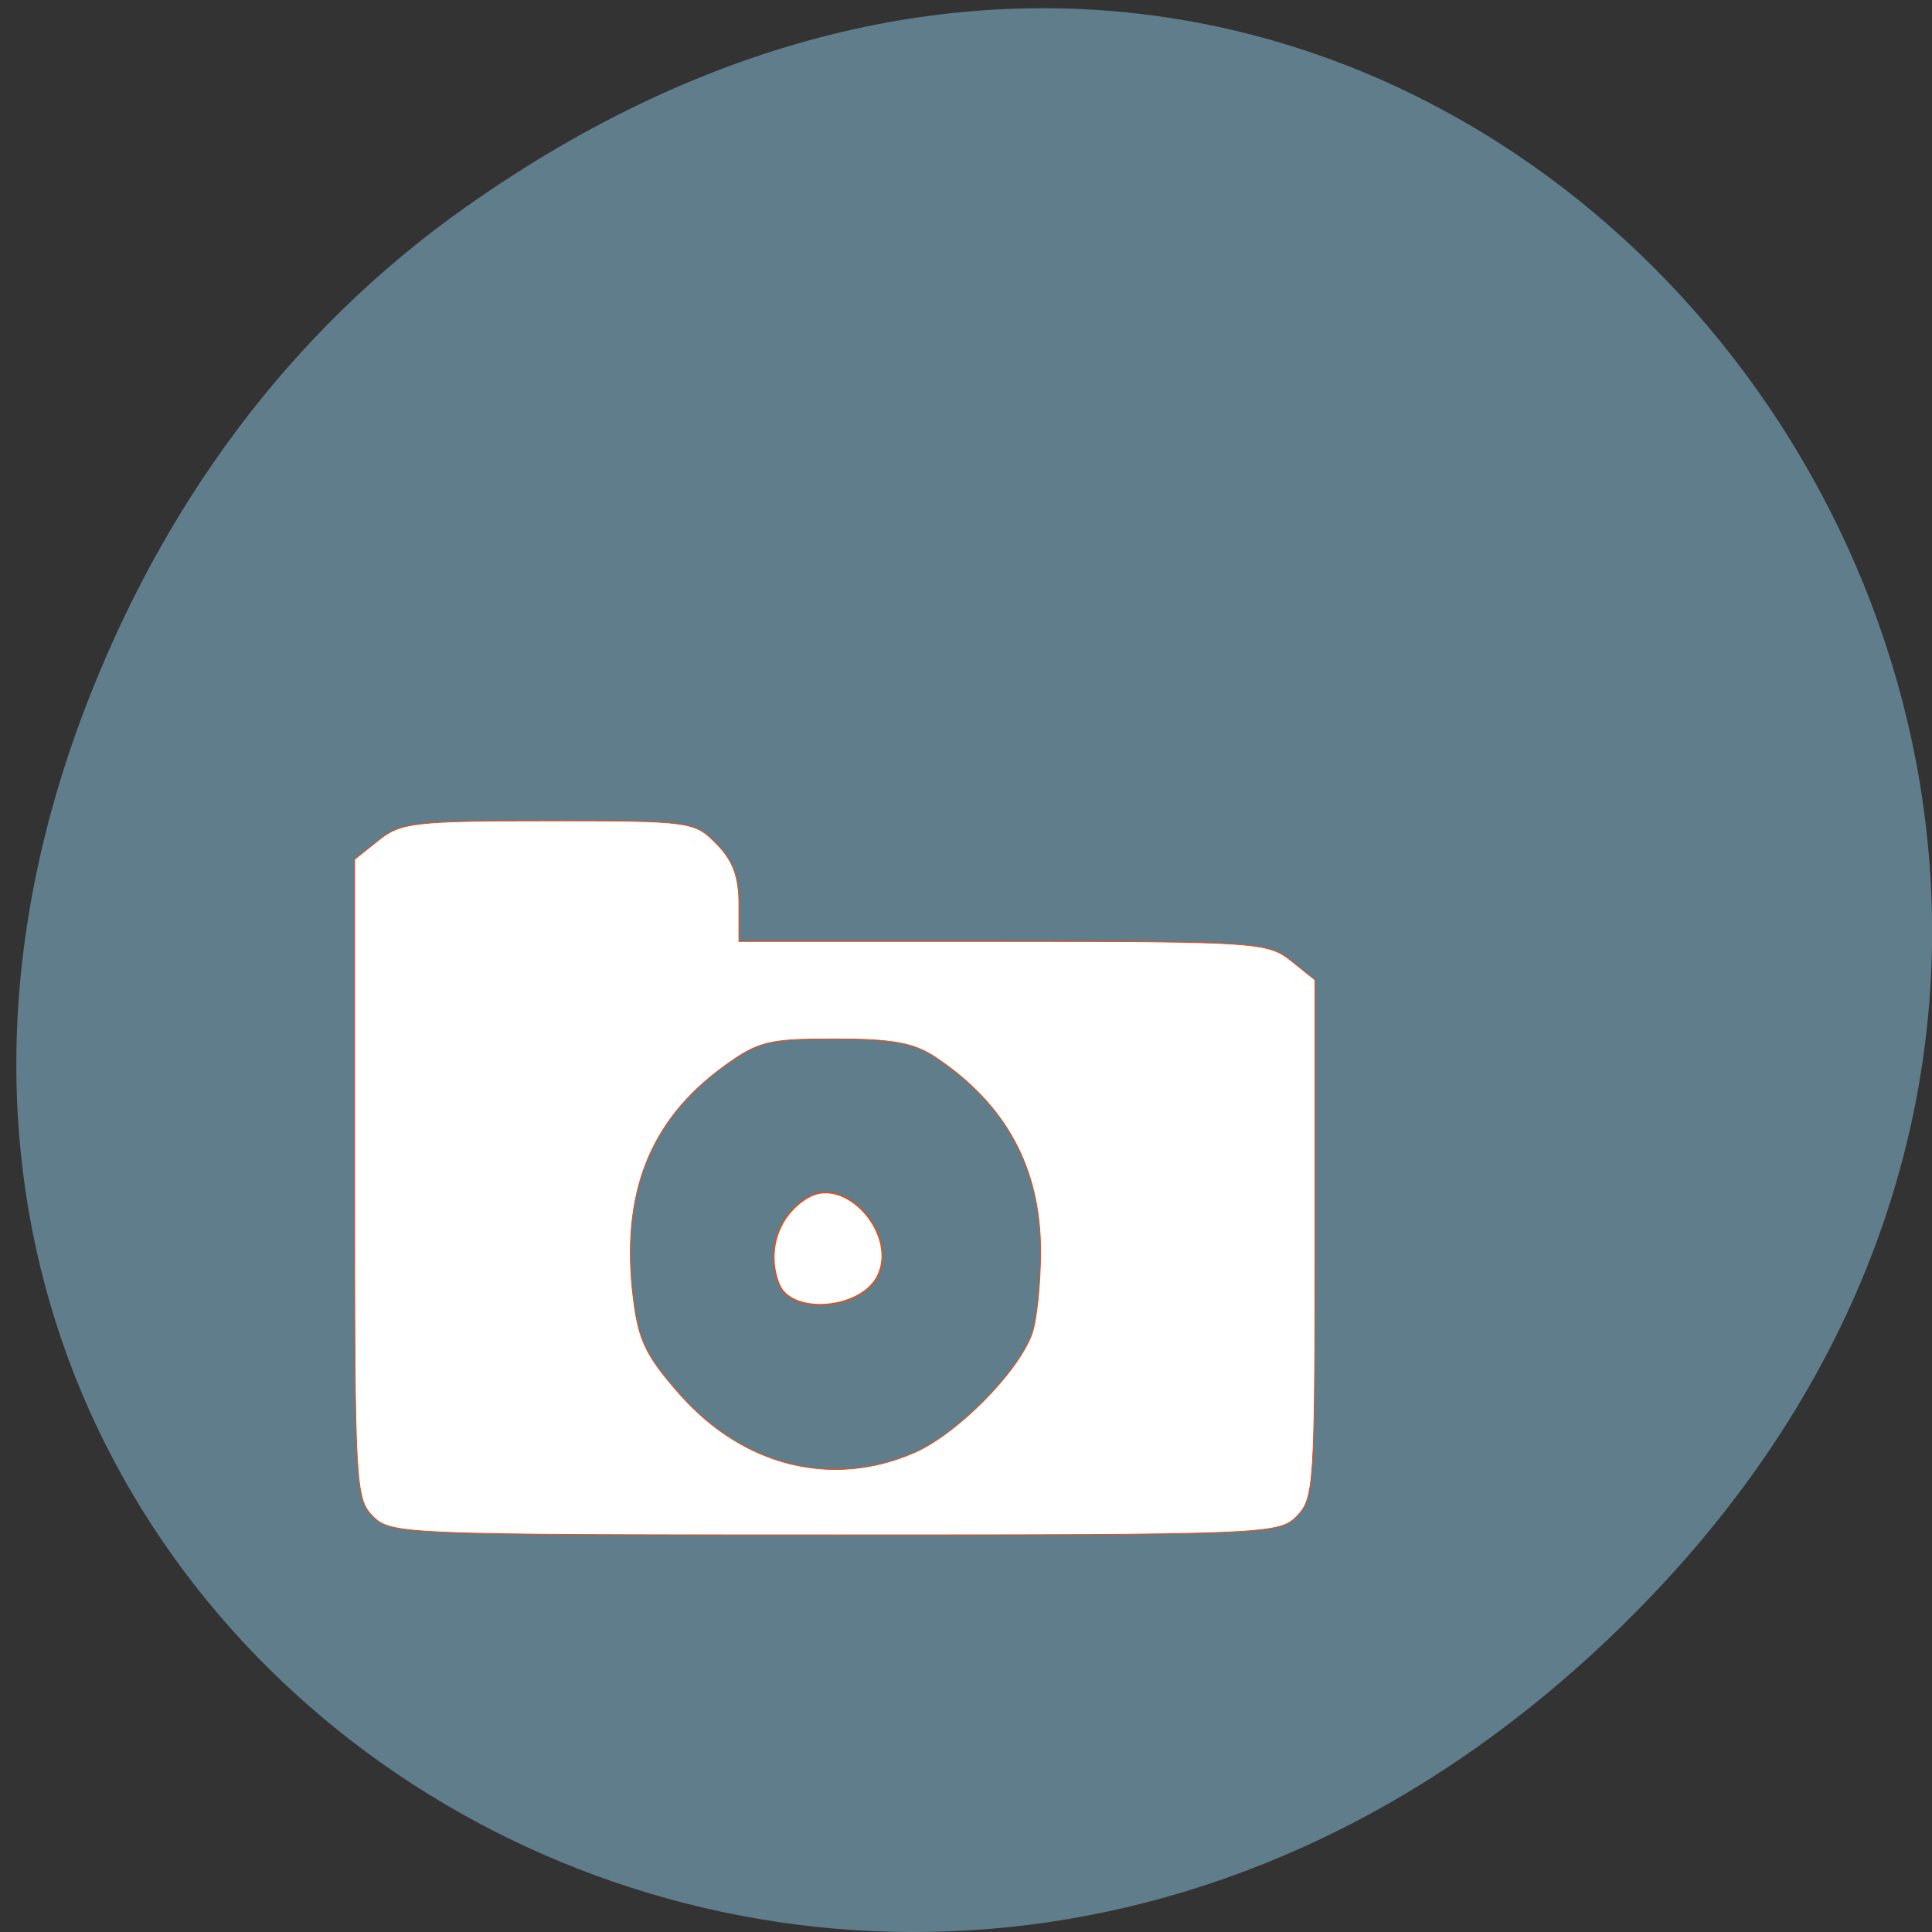 <svg xmlns="http://www.w3.org/2000/svg" viewBox="0 0 48 48"><rect x="0" y="0" width="48" height="48" fill="#333333" stroke="none"/><path d="m 11.594 5.129 c 24.34 -17.188 49.01 14.551 29.17 34.797 c -18.688 19.08 -47.719 1.391 -38.645 -22.344 c 1.895 -4.953 5 -9.301 9.473 -12.453" fill="#607d8b"/><g fill="#fff" stroke="#ff4500" transform="scale(0.188)"><path d="m 49.29 200.4 c -2.333 -2.354 -2.417 -4.083 -2.417 -44.646 v -42.19 l 3.188 -2.542 c 2.917 -2.333 4.792 -2.542 22.417 -2.542 c 18.792 0 19.292 0.063 22.19 3.02 c 2.167 2.188 2.979 4.333 2.979 7.958 v 4.958 h 34.875 c 33.458 0 35.02 0.104 38.08 2.542 l 3.167 2.542 v 34.21 c 0 32.583 -0.104 34.35 -2.417 36.688 c -2.354 2.375 -4.02 2.438 -61.02 2.438 c -57 0 -58.687 -0.063 -61.04 -2.438 m 71.52 -8.417 c 5.583 -2.417 13.646 -10.521 15.542 -15.625 c 0.646 -1.708 1.167 -6.646 1.167 -11.02 c 0 -10.979 -4.563 -19.396 -13.896 -25.625 c -2.854 -1.896 -5.708 -2.417 -13.292 -2.417 c -8.813 0 -10.125 0.313 -14.729 3.667 c -9.813 7.146 -13.604 16.896 -11.917 30.604 c 0.688 5.604 1.688 7.667 6.208 12.771 c 8.396 9.458 20.08 12.354 30.917 7.646" stroke-width="0.097"/><path d="m 102.96 169.69 c -1.708 -4.313 -0.125 -9.08 3.792 -11.417 c 5.063 -3.02 12.08 5.104 9.125 10.521 c -2.375 4.313 -11.333 4.938 -12.917 0.896" stroke-width="0.155"/></g></svg>